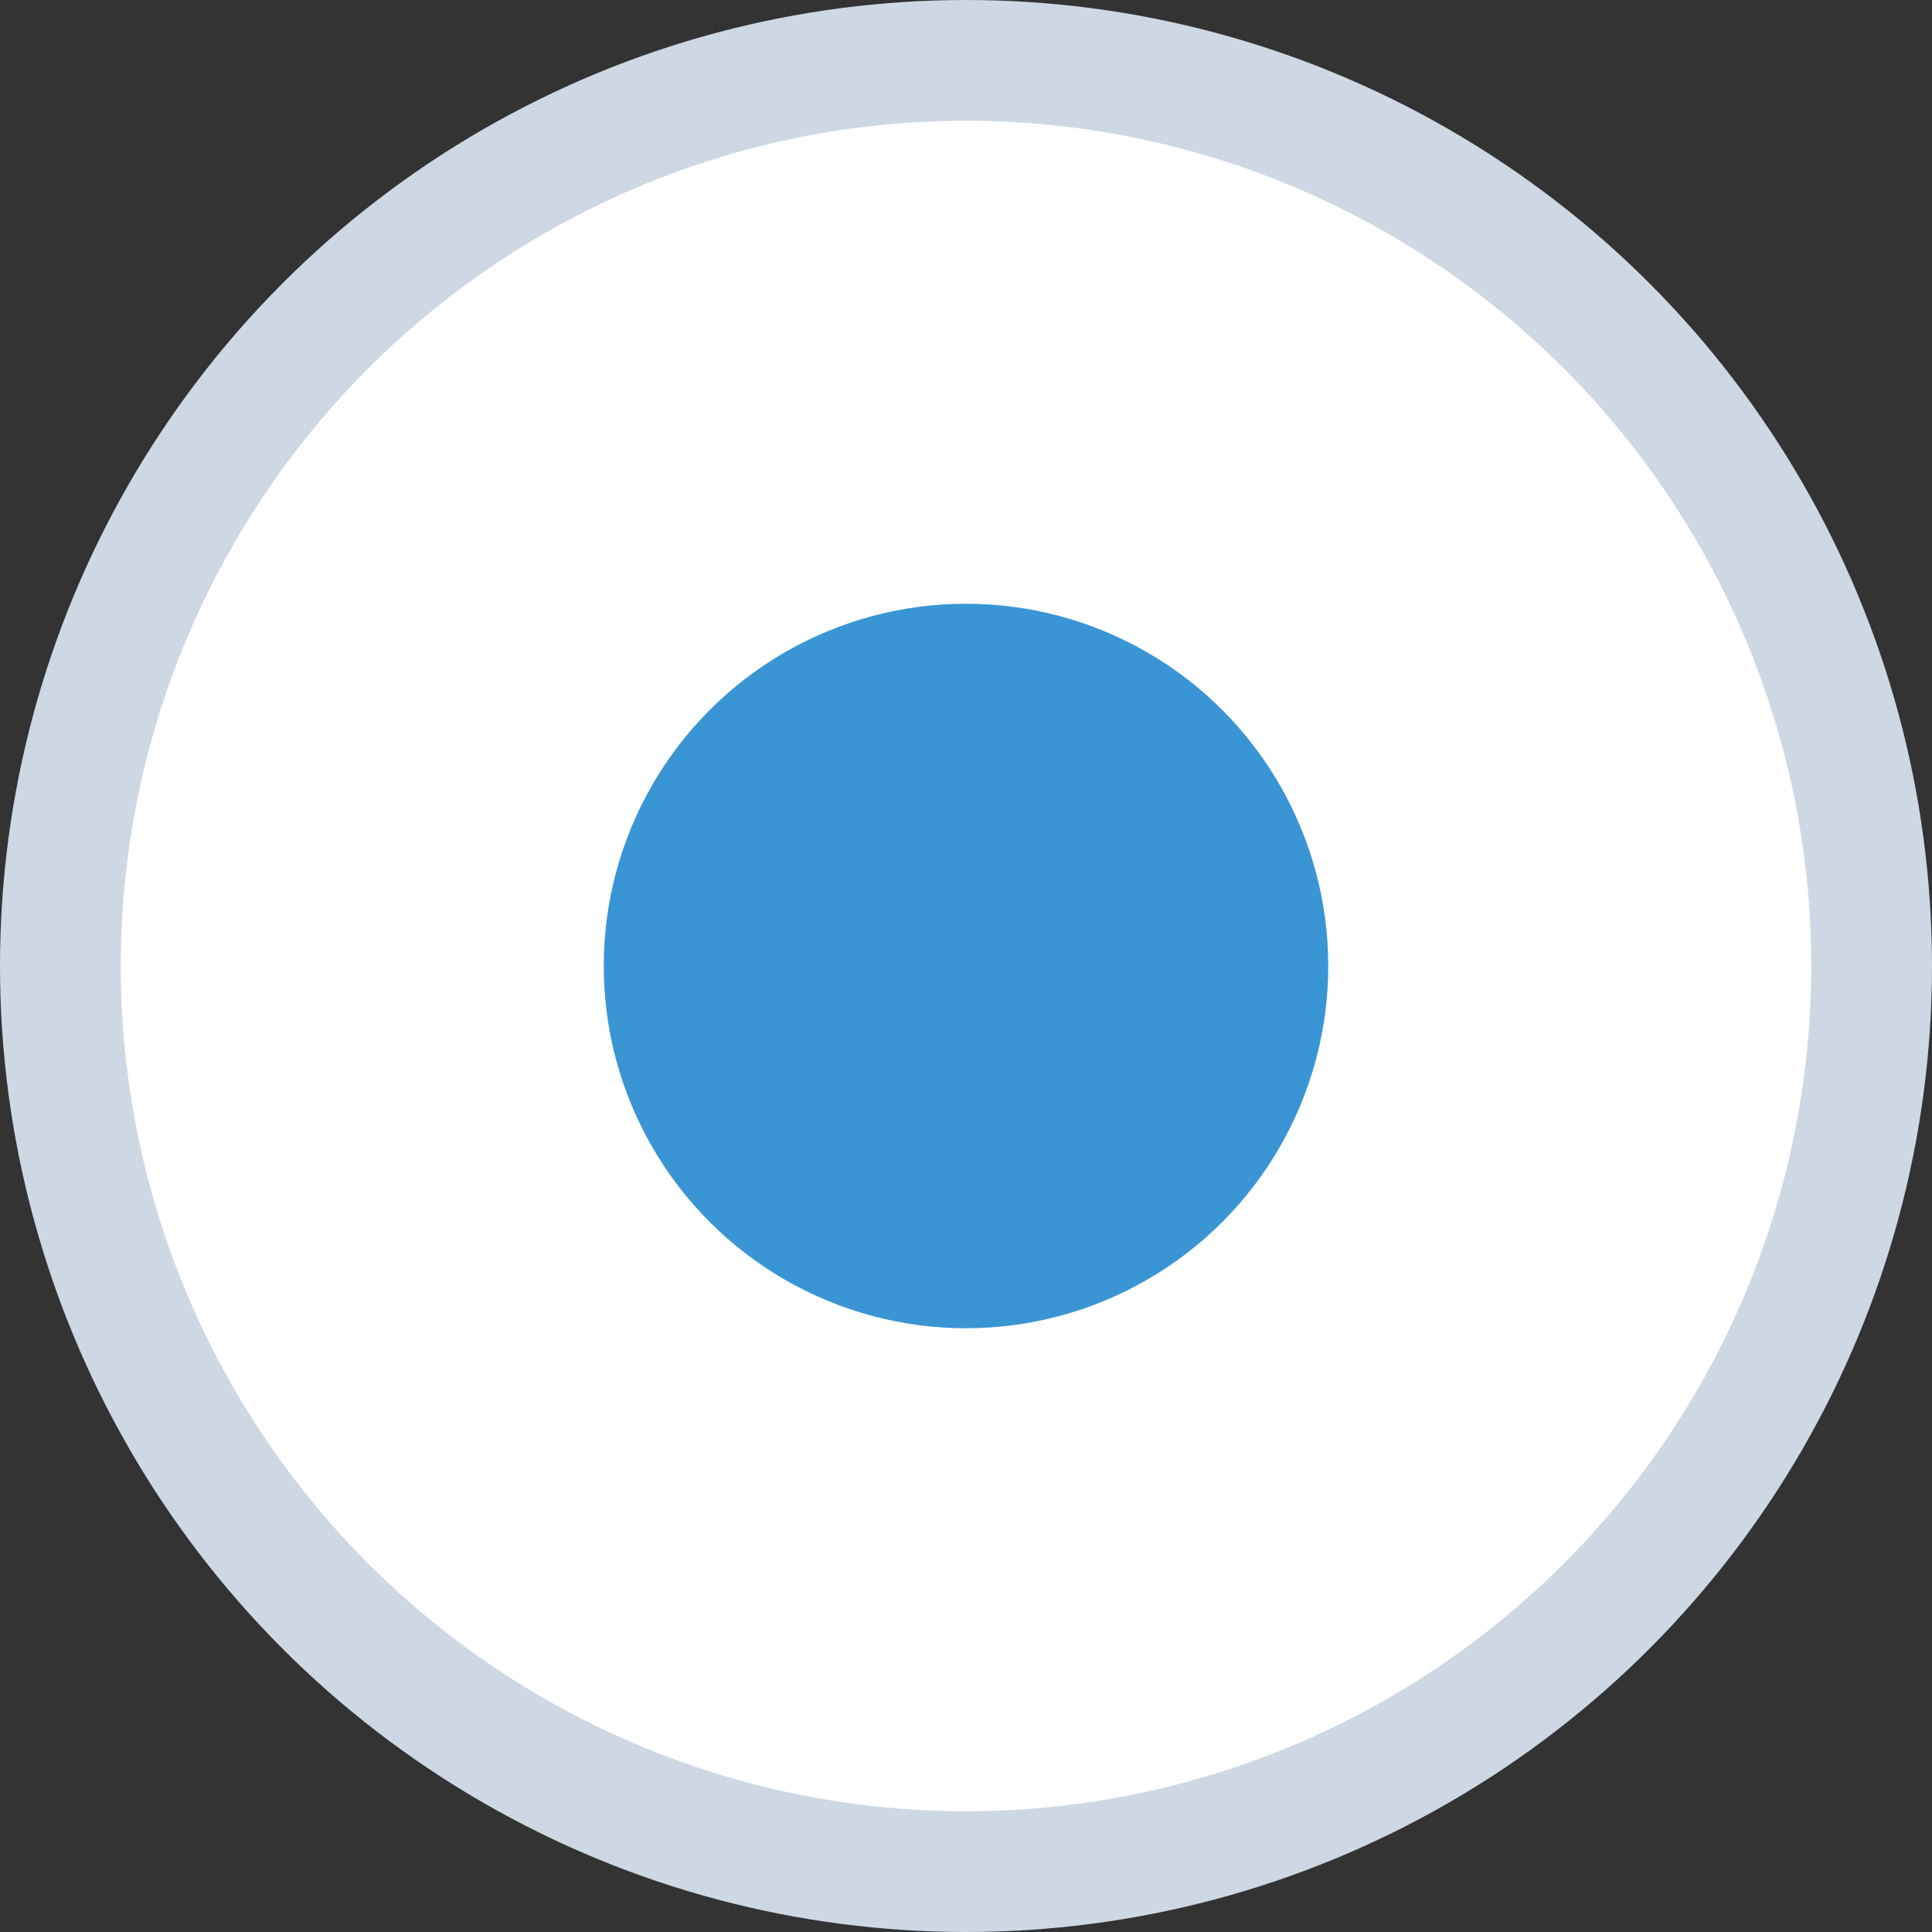 <svg xmlns="http://www.w3.org/2000/svg" preserveAspectRatio="none" viewBox="0 0 16 16">
<rect x="0" y="0" width="16" height="16" fill="#333333" stroke="none"/>
<circle cx="8" cy="8" r="7.5" stroke="#CDD8E4" fill="white"/>
<circle fill="#3A95D5" cx="8" cy="8" r="3"/>
</svg>
